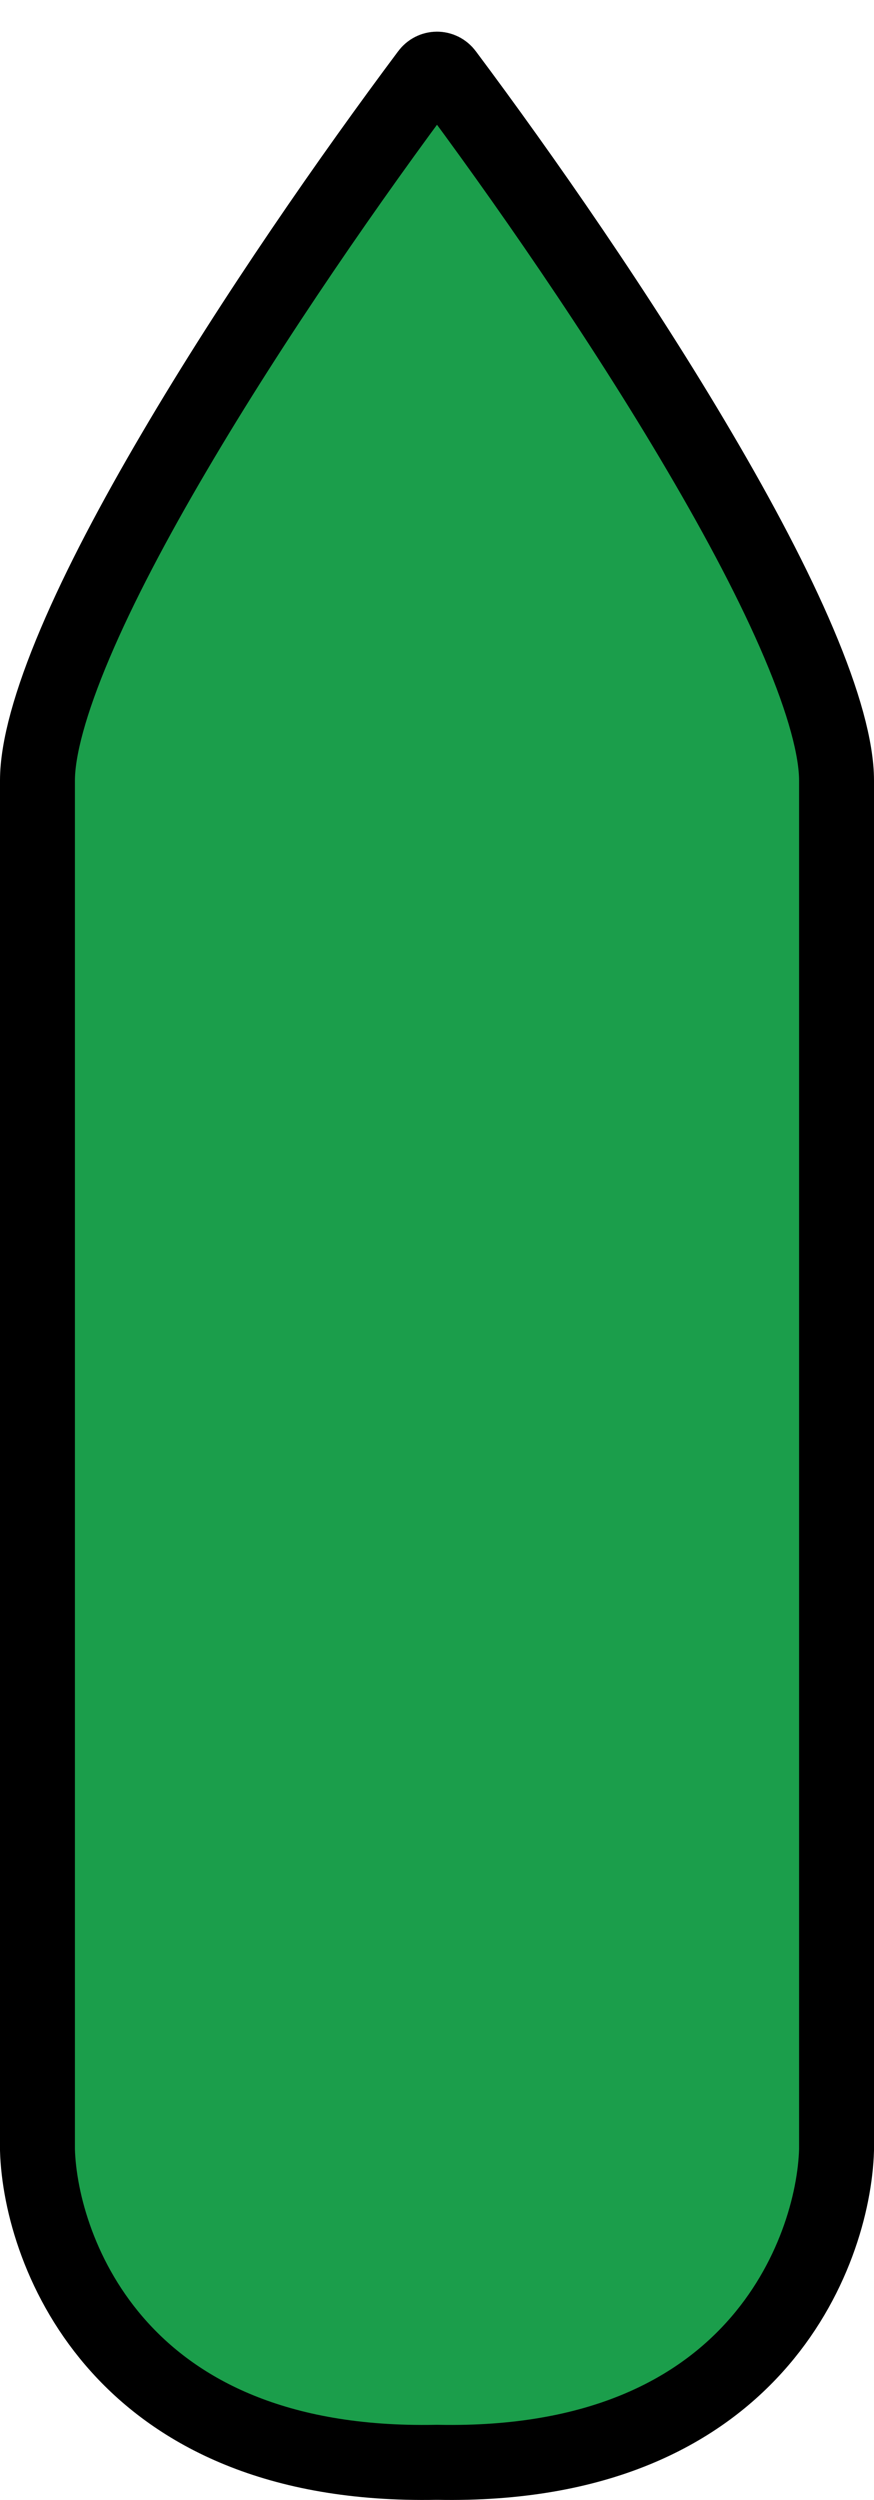 <svg xmlns="http://www.w3.org/2000/svg" width="7" height="20" viewBox="0 0 7 20" fill="none">
  <path d="M3.429 0.59C3.465 0.541 3.535 0.541 3.571 0.59C4.18 1.404 4.97 2.536 5.606 3.619C5.925 4.161 6.202 4.684 6.398 5.146C6.598 5.617 6.7 5.991 6.7 6.245V17.199C6.688 17.615 6.517 18.255 6.042 18.779C5.577 19.293 4.795 19.724 3.506 19.699H3.494C2.205 19.724 1.423 19.293 0.958 18.779C0.483 18.255 0.312 17.615 0.3 17.199V6.245C0.3 5.991 0.402 5.617 0.602 5.146C0.798 4.684 1.075 4.161 1.394 3.619C2.03 2.536 2.82 1.404 3.429 0.59Z" fill="#1B9E4B" stroke="black" stroke-width="0.6" stroke-linecap="round" stroke-linejoin="round"/>
</svg>